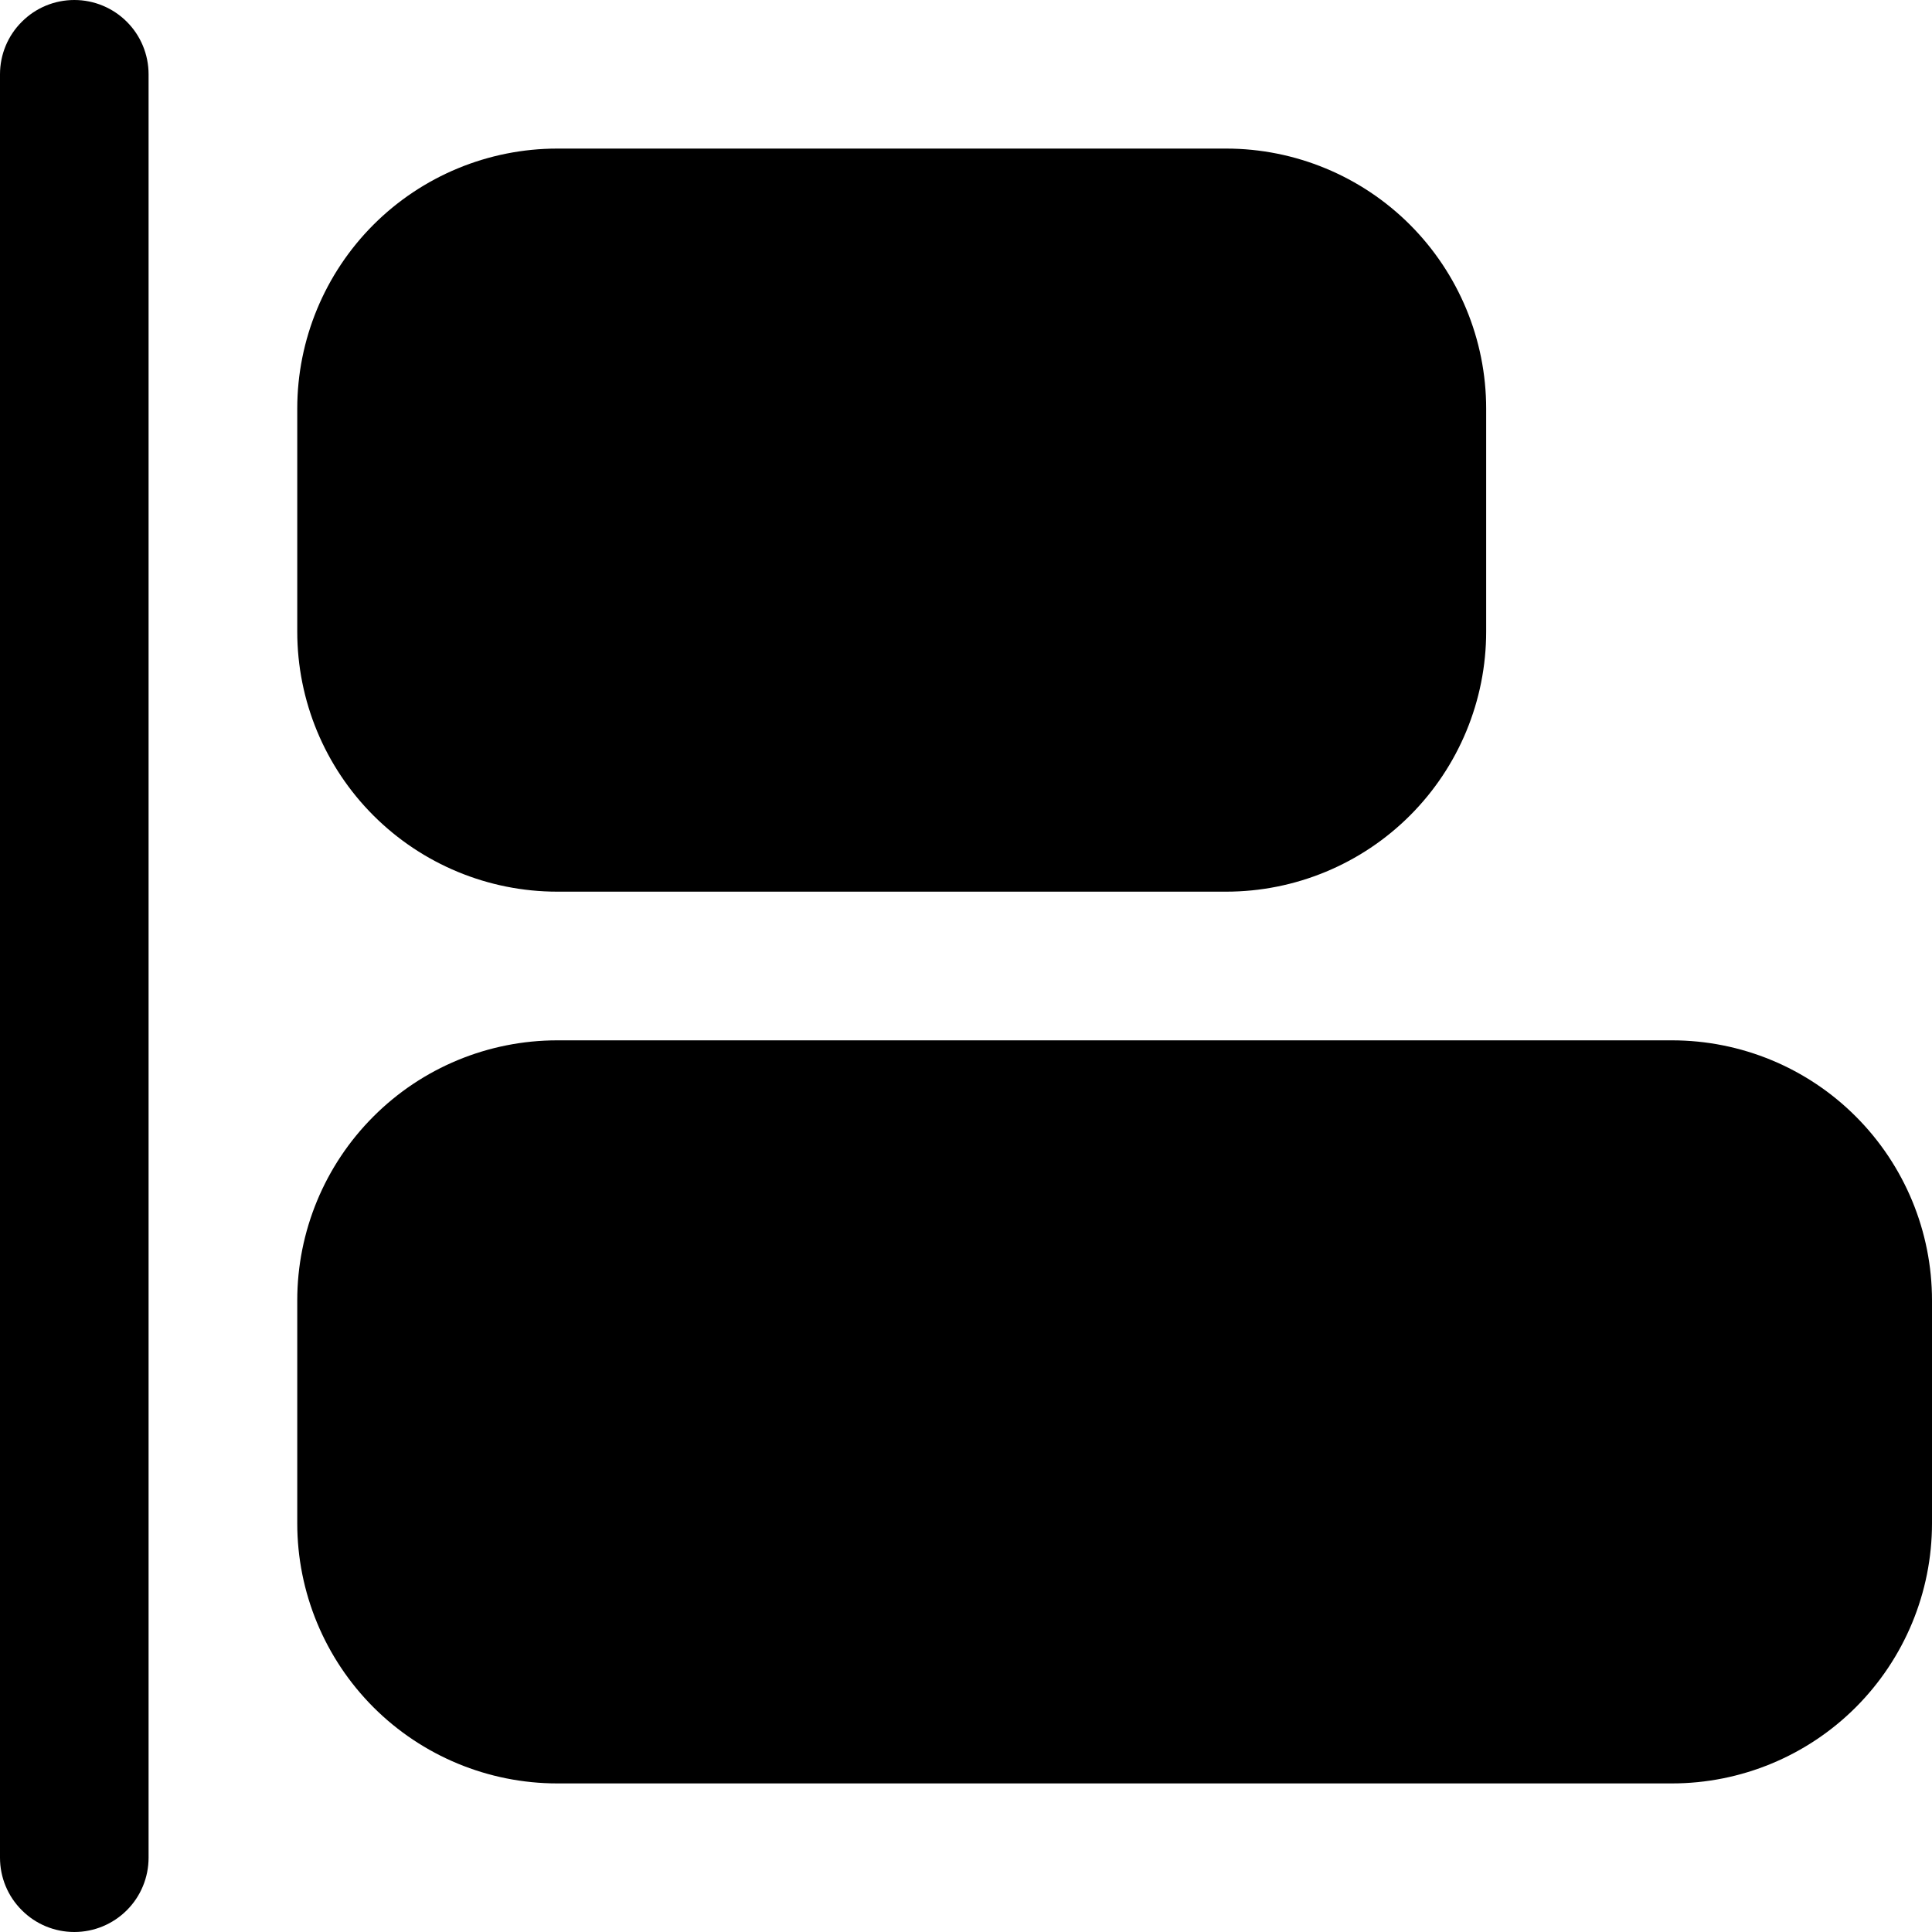 <svg  viewBox="0 0 21 21" xmlns="http://www.w3.org/2000/svg">
<path d="M0 20.192C0 20.407 0.085 20.612 0.237 20.763C0.388 20.915 0.593 21 0.808 21C1.022 21 1.227 20.915 1.379 20.763C1.53 20.612 1.615 20.407 1.615 20.192L1.615 0.808C1.615 0.593 1.53 0.388 1.379 0.237C1.227 0.085 1.022 4.76837e-07 0.808 4.76837e-07C0.593 4.76837e-07 0.388 0.085 0.237 0.237C0.085 0.388 0 0.593 0 0.808L0 20.192ZM6.058 19.385C5.308 19.385 4.589 19.087 4.059 18.557C3.529 18.026 3.231 17.307 3.231 16.558V14.135C3.231 13.385 3.529 12.666 4.059 12.136C4.589 11.605 5.308 11.308 6.058 11.308H18.173C18.923 11.308 19.642 11.605 20.172 12.136C20.702 12.666 21 13.385 21 14.135V16.558C21 17.307 20.702 18.026 20.172 18.557C19.642 19.087 18.923 19.385 18.173 19.385H6.058ZM6.058 9.692C5.308 9.692 4.589 9.394 4.059 8.864C3.529 8.334 3.231 7.615 3.231 6.865V4.442C3.231 3.693 3.529 2.974 4.059 2.443C4.589 1.913 5.308 1.615 6.058 1.615H13.327C14.077 1.615 14.796 1.913 15.326 2.443C15.856 2.974 16.154 3.693 16.154 4.442V6.865C16.154 7.615 15.856 8.334 15.326 8.864C14.796 9.394 14.077 9.692 13.327 9.692H6.058Z" fill="#0F6DFB" style="fill:#0F6DFB;fill:color(display-p3 0.059 0.427 0.984);fill-opacity:1;"/>
</svg>
